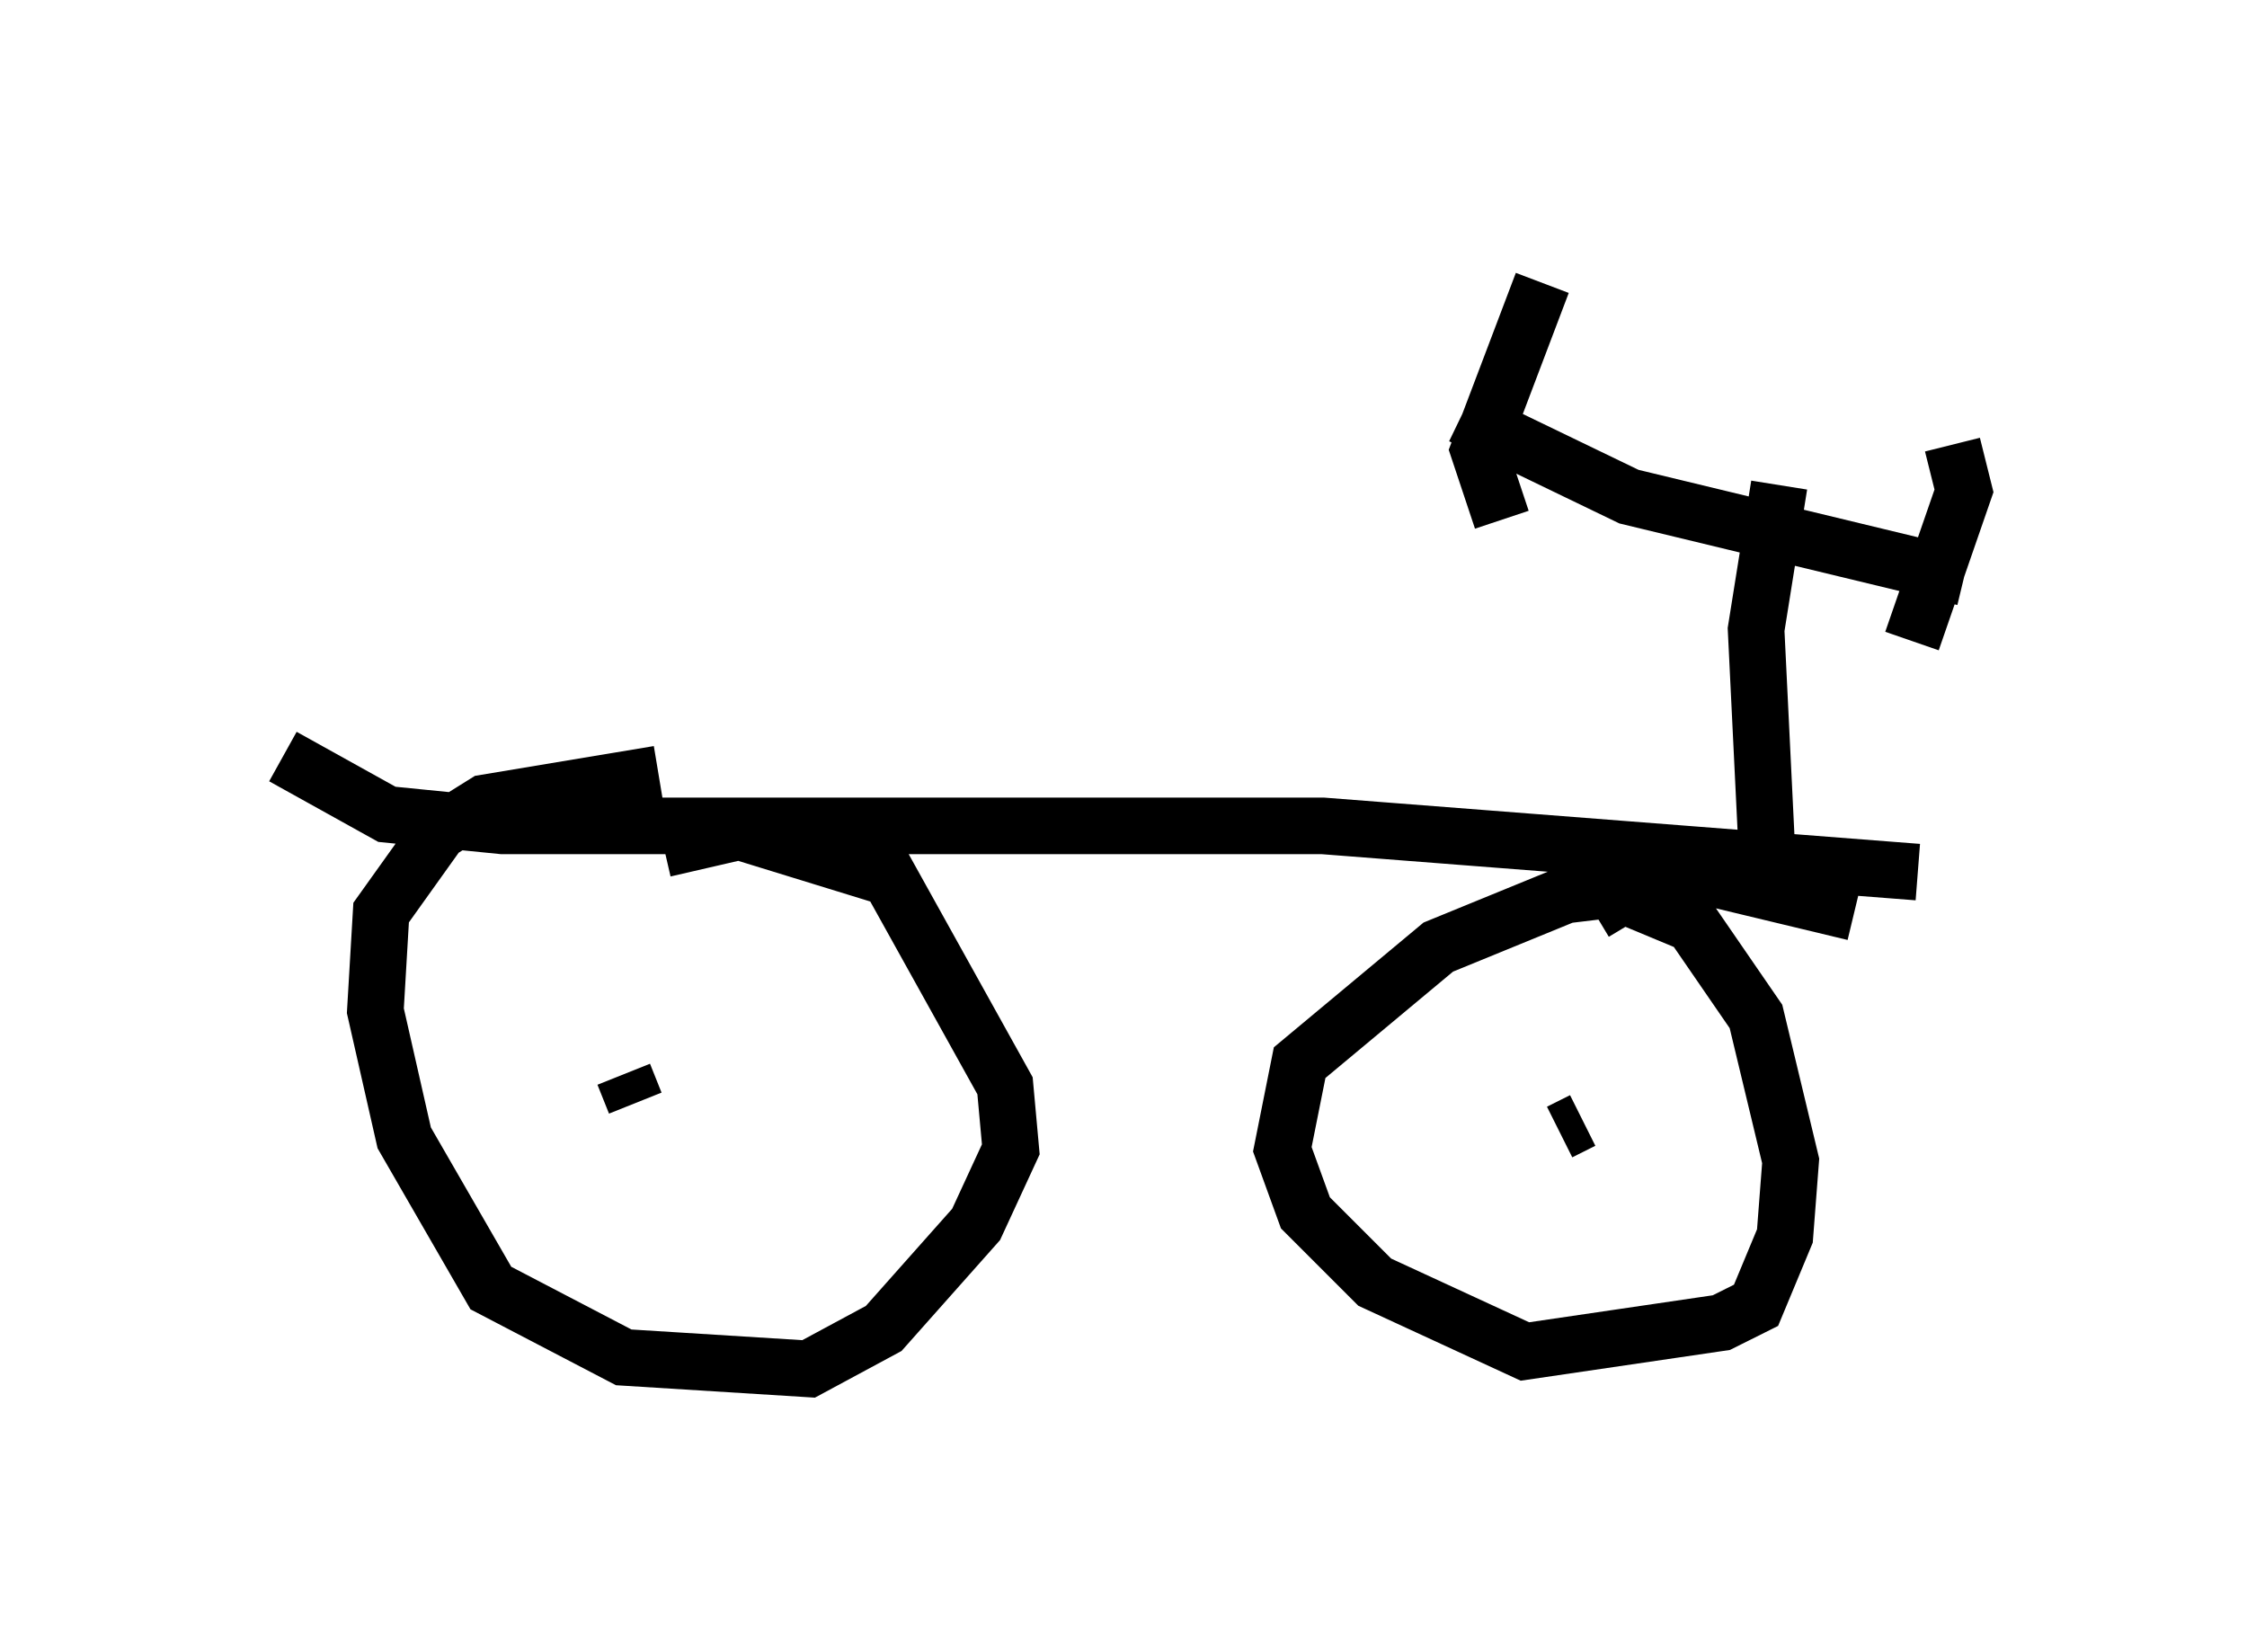 <?xml version="1.0" encoding="utf-8" ?>
<svg baseProfile="full" height="29.192" version="1.1" width="39.707" xmlns="http://www.w3.org/2000/svg" xmlns:ev="http://www.w3.org/2001/xml-events" xmlns:xlink="http://www.w3.org/1999/xlink"><defs /><rect fill="white" height="29.192" width="39.707" x="0" y="0" /><path d="M14.596, 14.494 m-2.96, -0.817 l-3.063, 0.51 -0.817, 0.51 l-1.021, 1.429 -0.102, 1.735 l0.51, 2.246 1.531, 2.654 l2.348, 1.225 3.267, 0.204 l1.327, -0.715 1.633, -1.838 l0.613, -1.327 -0.102, -1.123 l-2.042, -3.675 -2.654, -0.817 l-1.327, 0.306 m21.029, 1.123 l-2.552, -0.613 -2.552, 0.306 l-2.246, 0.919 -2.45, 2.042 l-0.306, 1.531 0.408, 1.123 l1.225, 1.225 2.654, 1.225 l3.471, -0.51 0.613, -0.306 l0.51, -1.225 0.102, -1.327 l-0.613, -2.552 -1.123, -1.633 l-1.225, -0.51 -0.51, 0.306 m0.0, 3.981 l0.0, 0.0 m-18.069, -0.919 l0.0, 0.0 m1.123, 0.306 l-0.204, -0.51 m16.946, 0.817 l-0.408, 0.204 m-22.561, -6.635 l1.838, 1.021 2.042, 0.204 l14.496, 0.0 10.515, 0.817 m-2.654, -0.102 l-0.204, -4.185 0.408, -2.552 m-5.615, -1.225 l2.96, 1.429 5.921, 1.429 m-7.452, -5.206 l-1.123, 2.96 0.408, 1.225 m7.963, -1.327 l0.204, 0.817 -0.919, 2.654 " fill="none" stroke="black" stroke-width="1" /></svg>